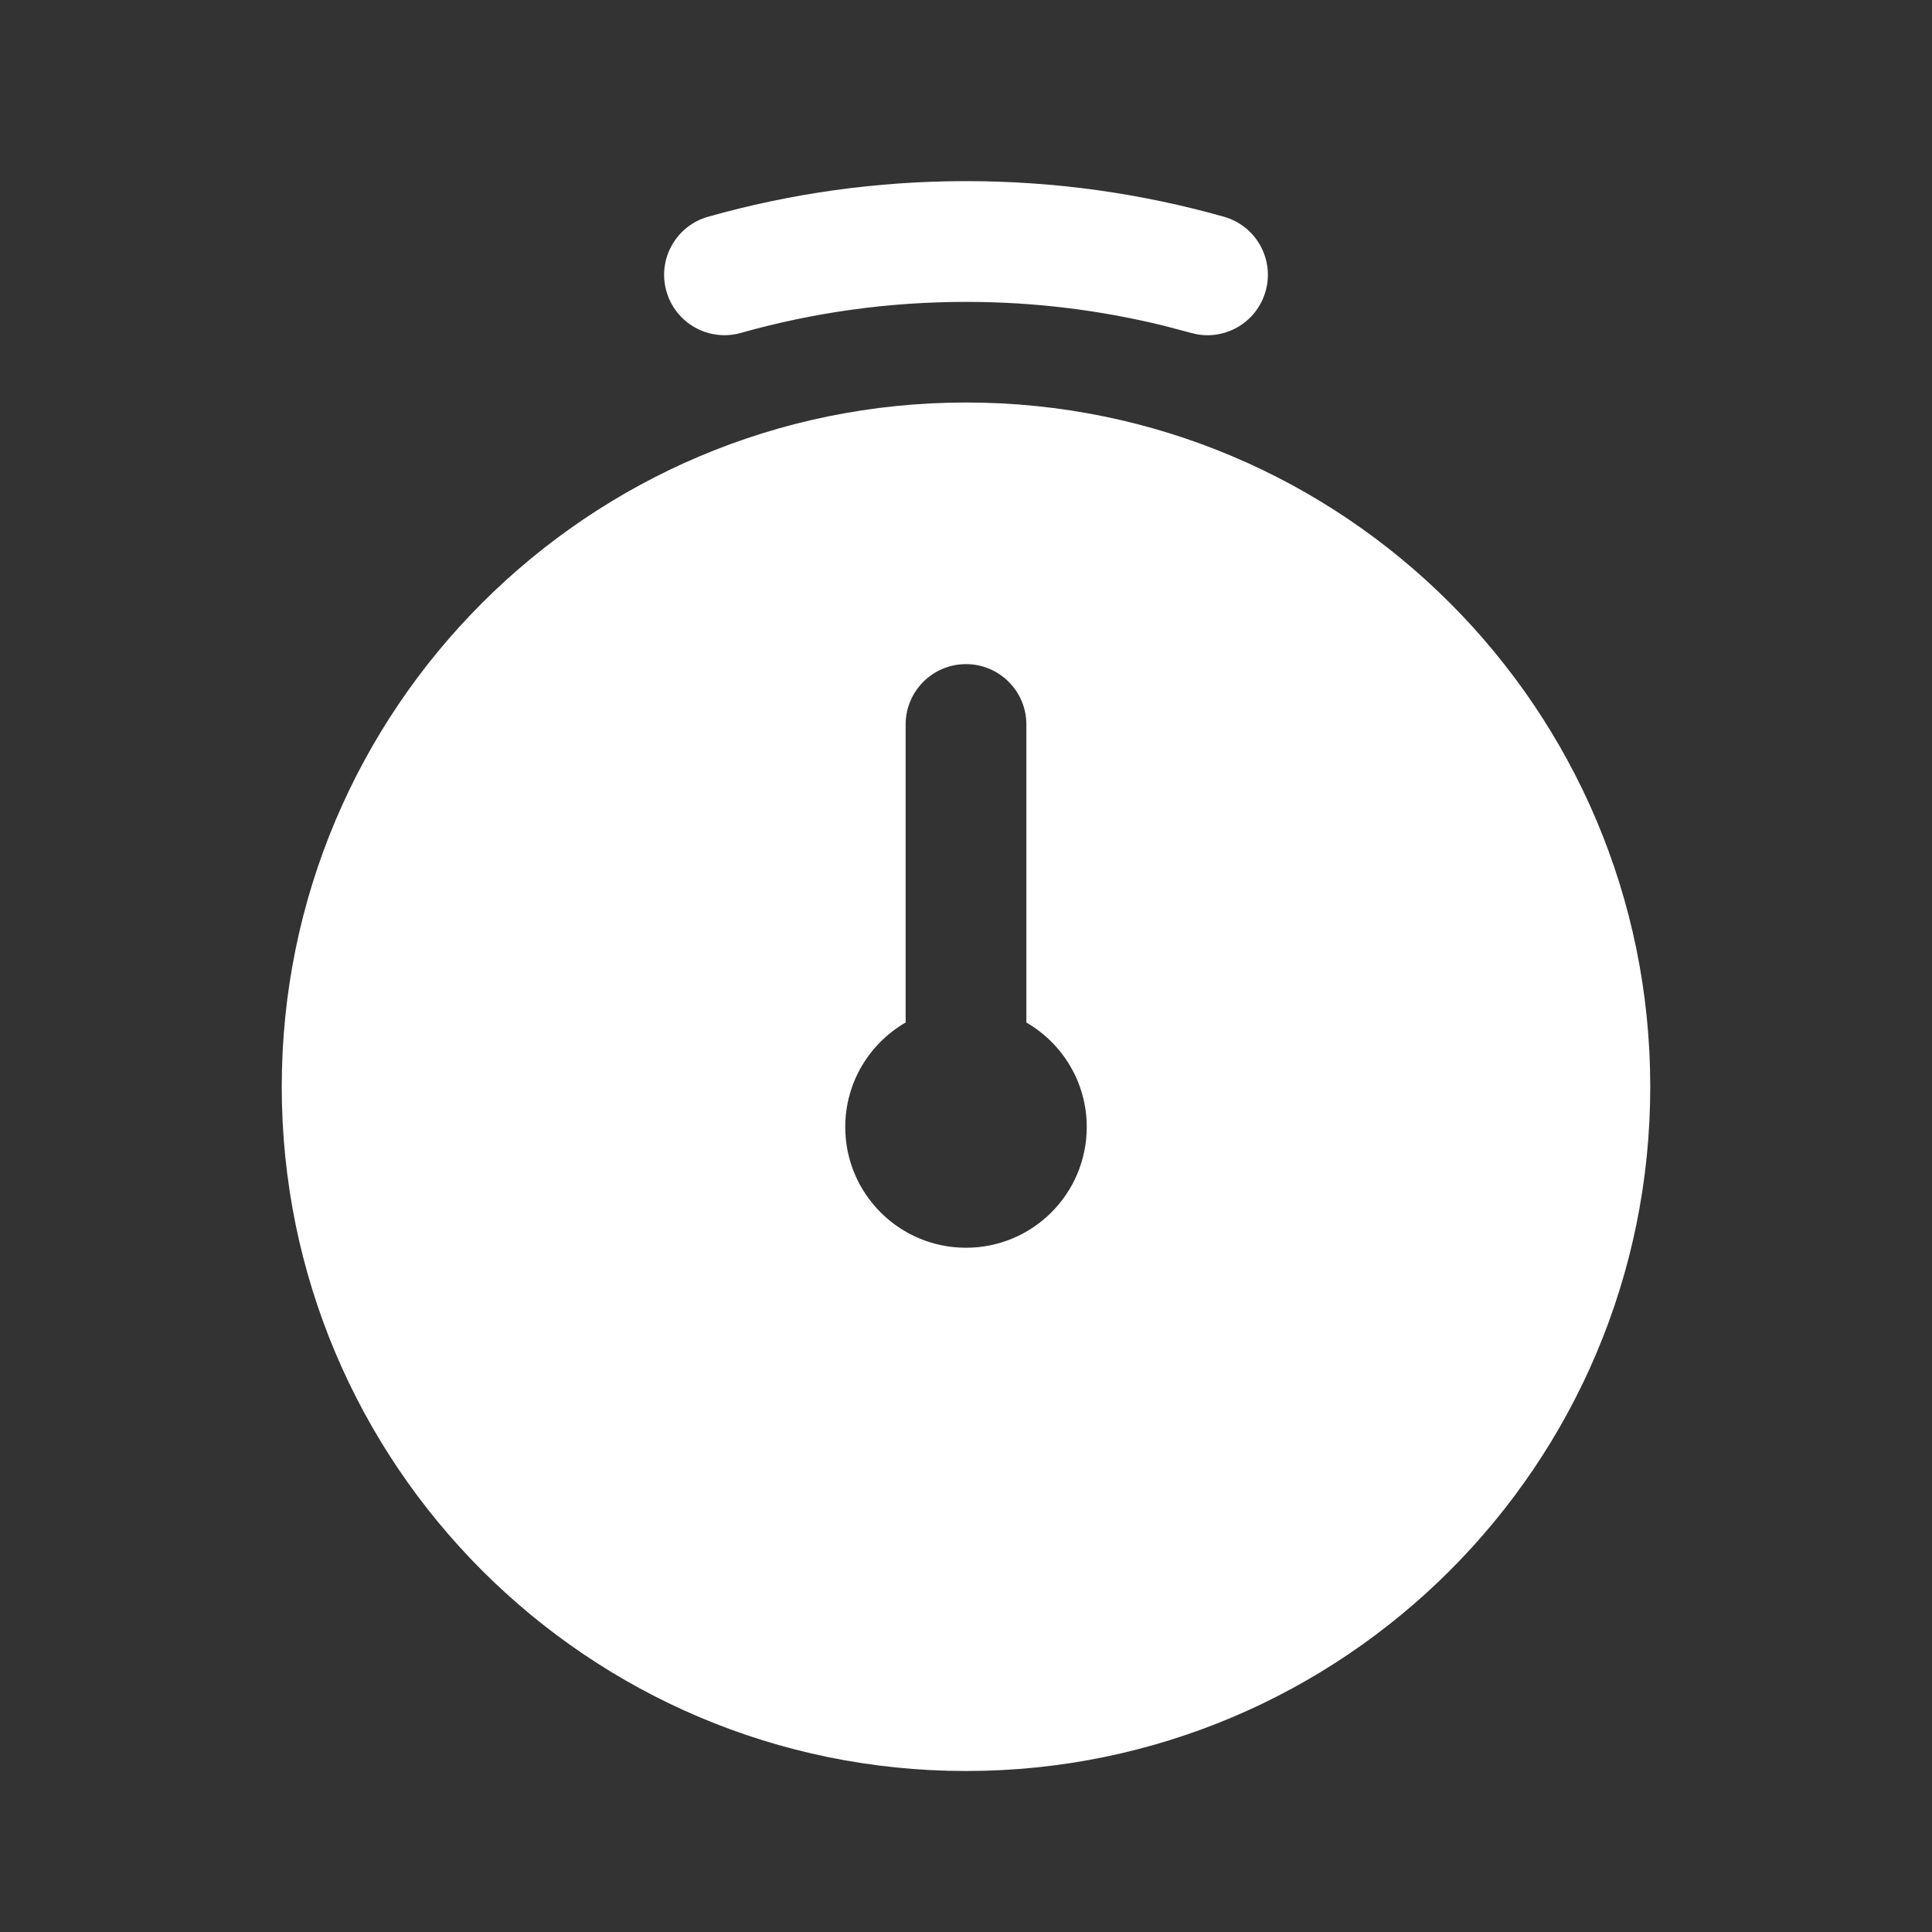 <svg width="48" height="48" viewBox="0 0 48 48" fill="none" xmlns="http://www.w3.org/2000/svg">
<rect x="0" y="0" width="48" height="48" fill="#333333" stroke="none"/>
<path d="M24 10C33.389 10 41 17.611 41 27C41 36.389 33.389 44 24 44C14.611 44 7 36.389 7 27C7 17.611 14.611 10 24 10ZM24 16.5C23.172 16.5 22.5 17.172 22.5 18V25.404C21.604 25.923 21 26.89 21 28C21 29.657 22.343 31 24 31C25.657 31 27 29.657 27 28C27 26.89 26.396 25.923 25.5 25.404V18C25.5 17.172 24.828 16.5 24 16.5ZM24 4.5C26.219 4.5 28.369 4.808 30.408 5.385C31.205 5.61 31.669 6.439 31.443 7.236C31.232 7.984 30.49 8.438 29.741 8.306L29.592 8.271L28.921 8.094C27.346 7.706 25.698 7.5 24 7.5C22.059 7.5 20.184 7.769 18.408 8.271C17.611 8.497 16.782 8.033 16.557 7.236C16.331 6.439 16.795 5.61 17.592 5.385C19.631 4.808 21.781 4.5 24 4.5Z" fill="white"/>
</svg>
